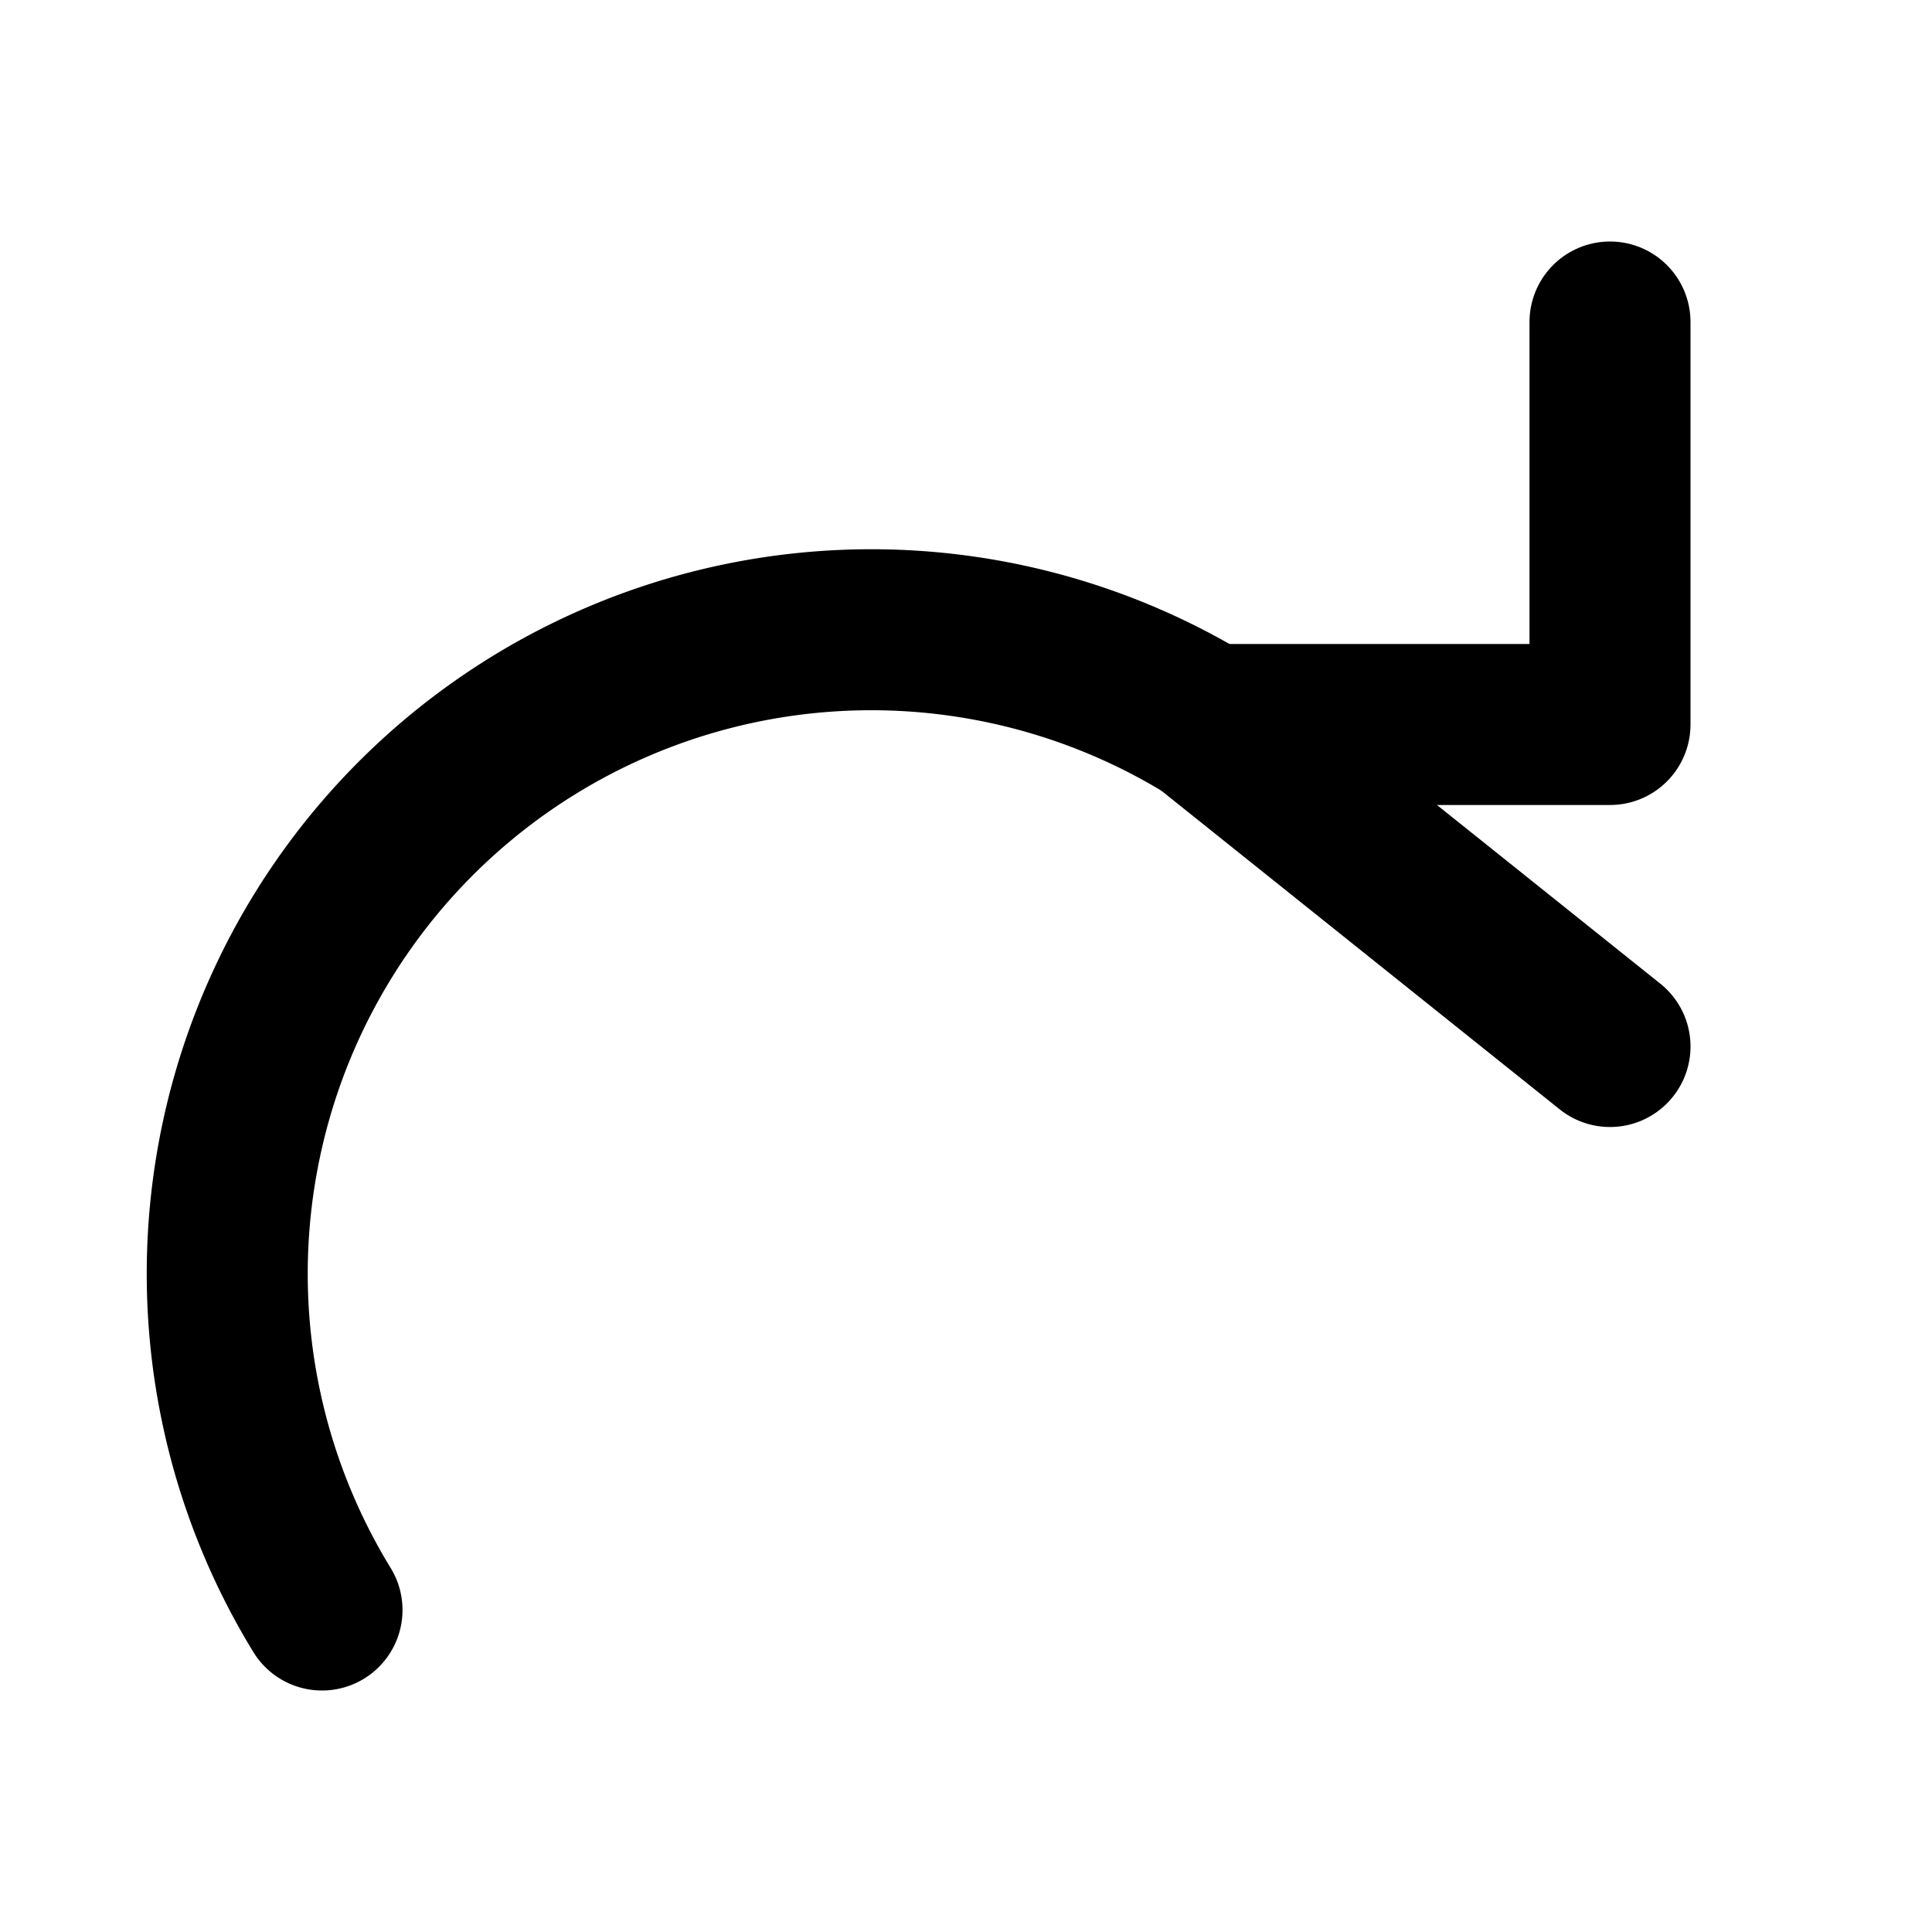 <svg viewBox="0 0 24 24" fill="none" stroke="currentColor" stroke-width="2"
     stroke-linecap="round" stroke-linejoin="round" xmlns="http://www.w3.org/2000/svg">
  <title>Redo</title>
  <path d="M15 9h5V4"/>
  <path d="M4 20a8 8 0 0 1 11-11l5 4"/>
</svg>
